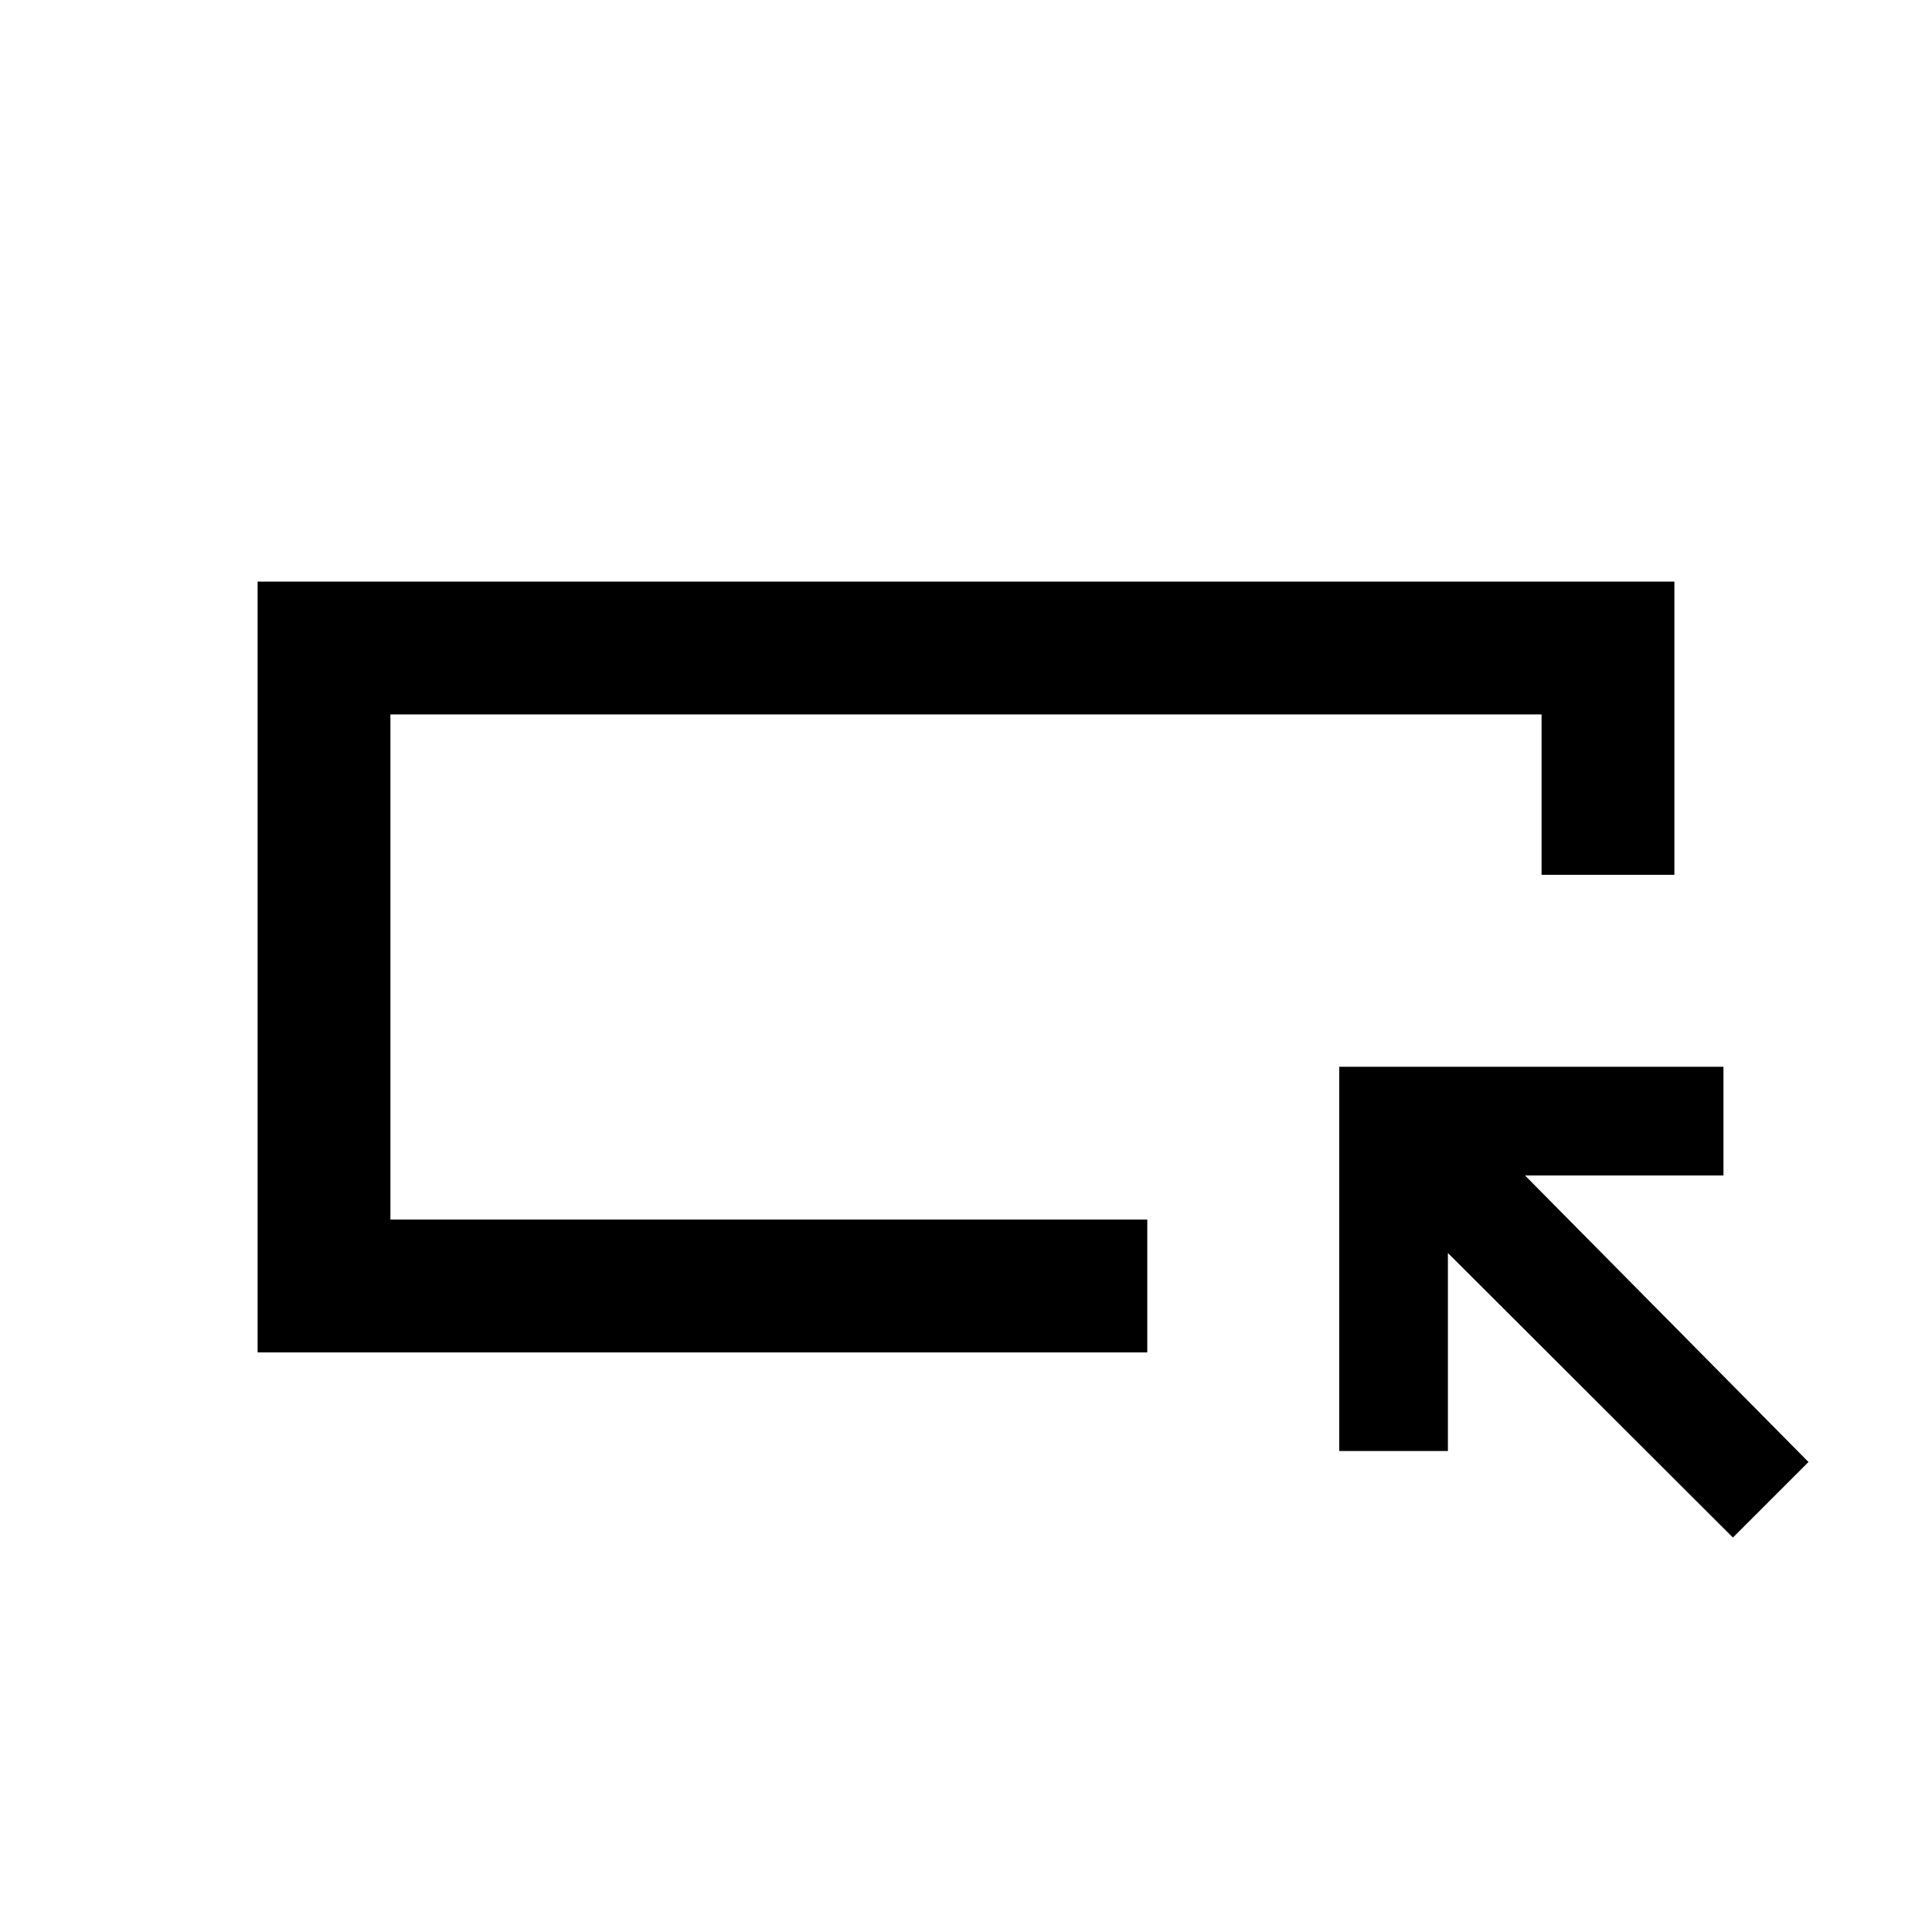 <svg xmlns="http://www.w3.org/2000/svg" height="24" viewBox="0 -960 960 960" width="24"><path d="M128-288v-383h704v145.69h-66V-605H194v251h376.08v66H128Zm66-66v-251 251Zm667.08 158L719.46-337.38V-239h-54v-190.92h190.92v54h-98.61l140.85 142.38L861.08-196Z"/></svg>
